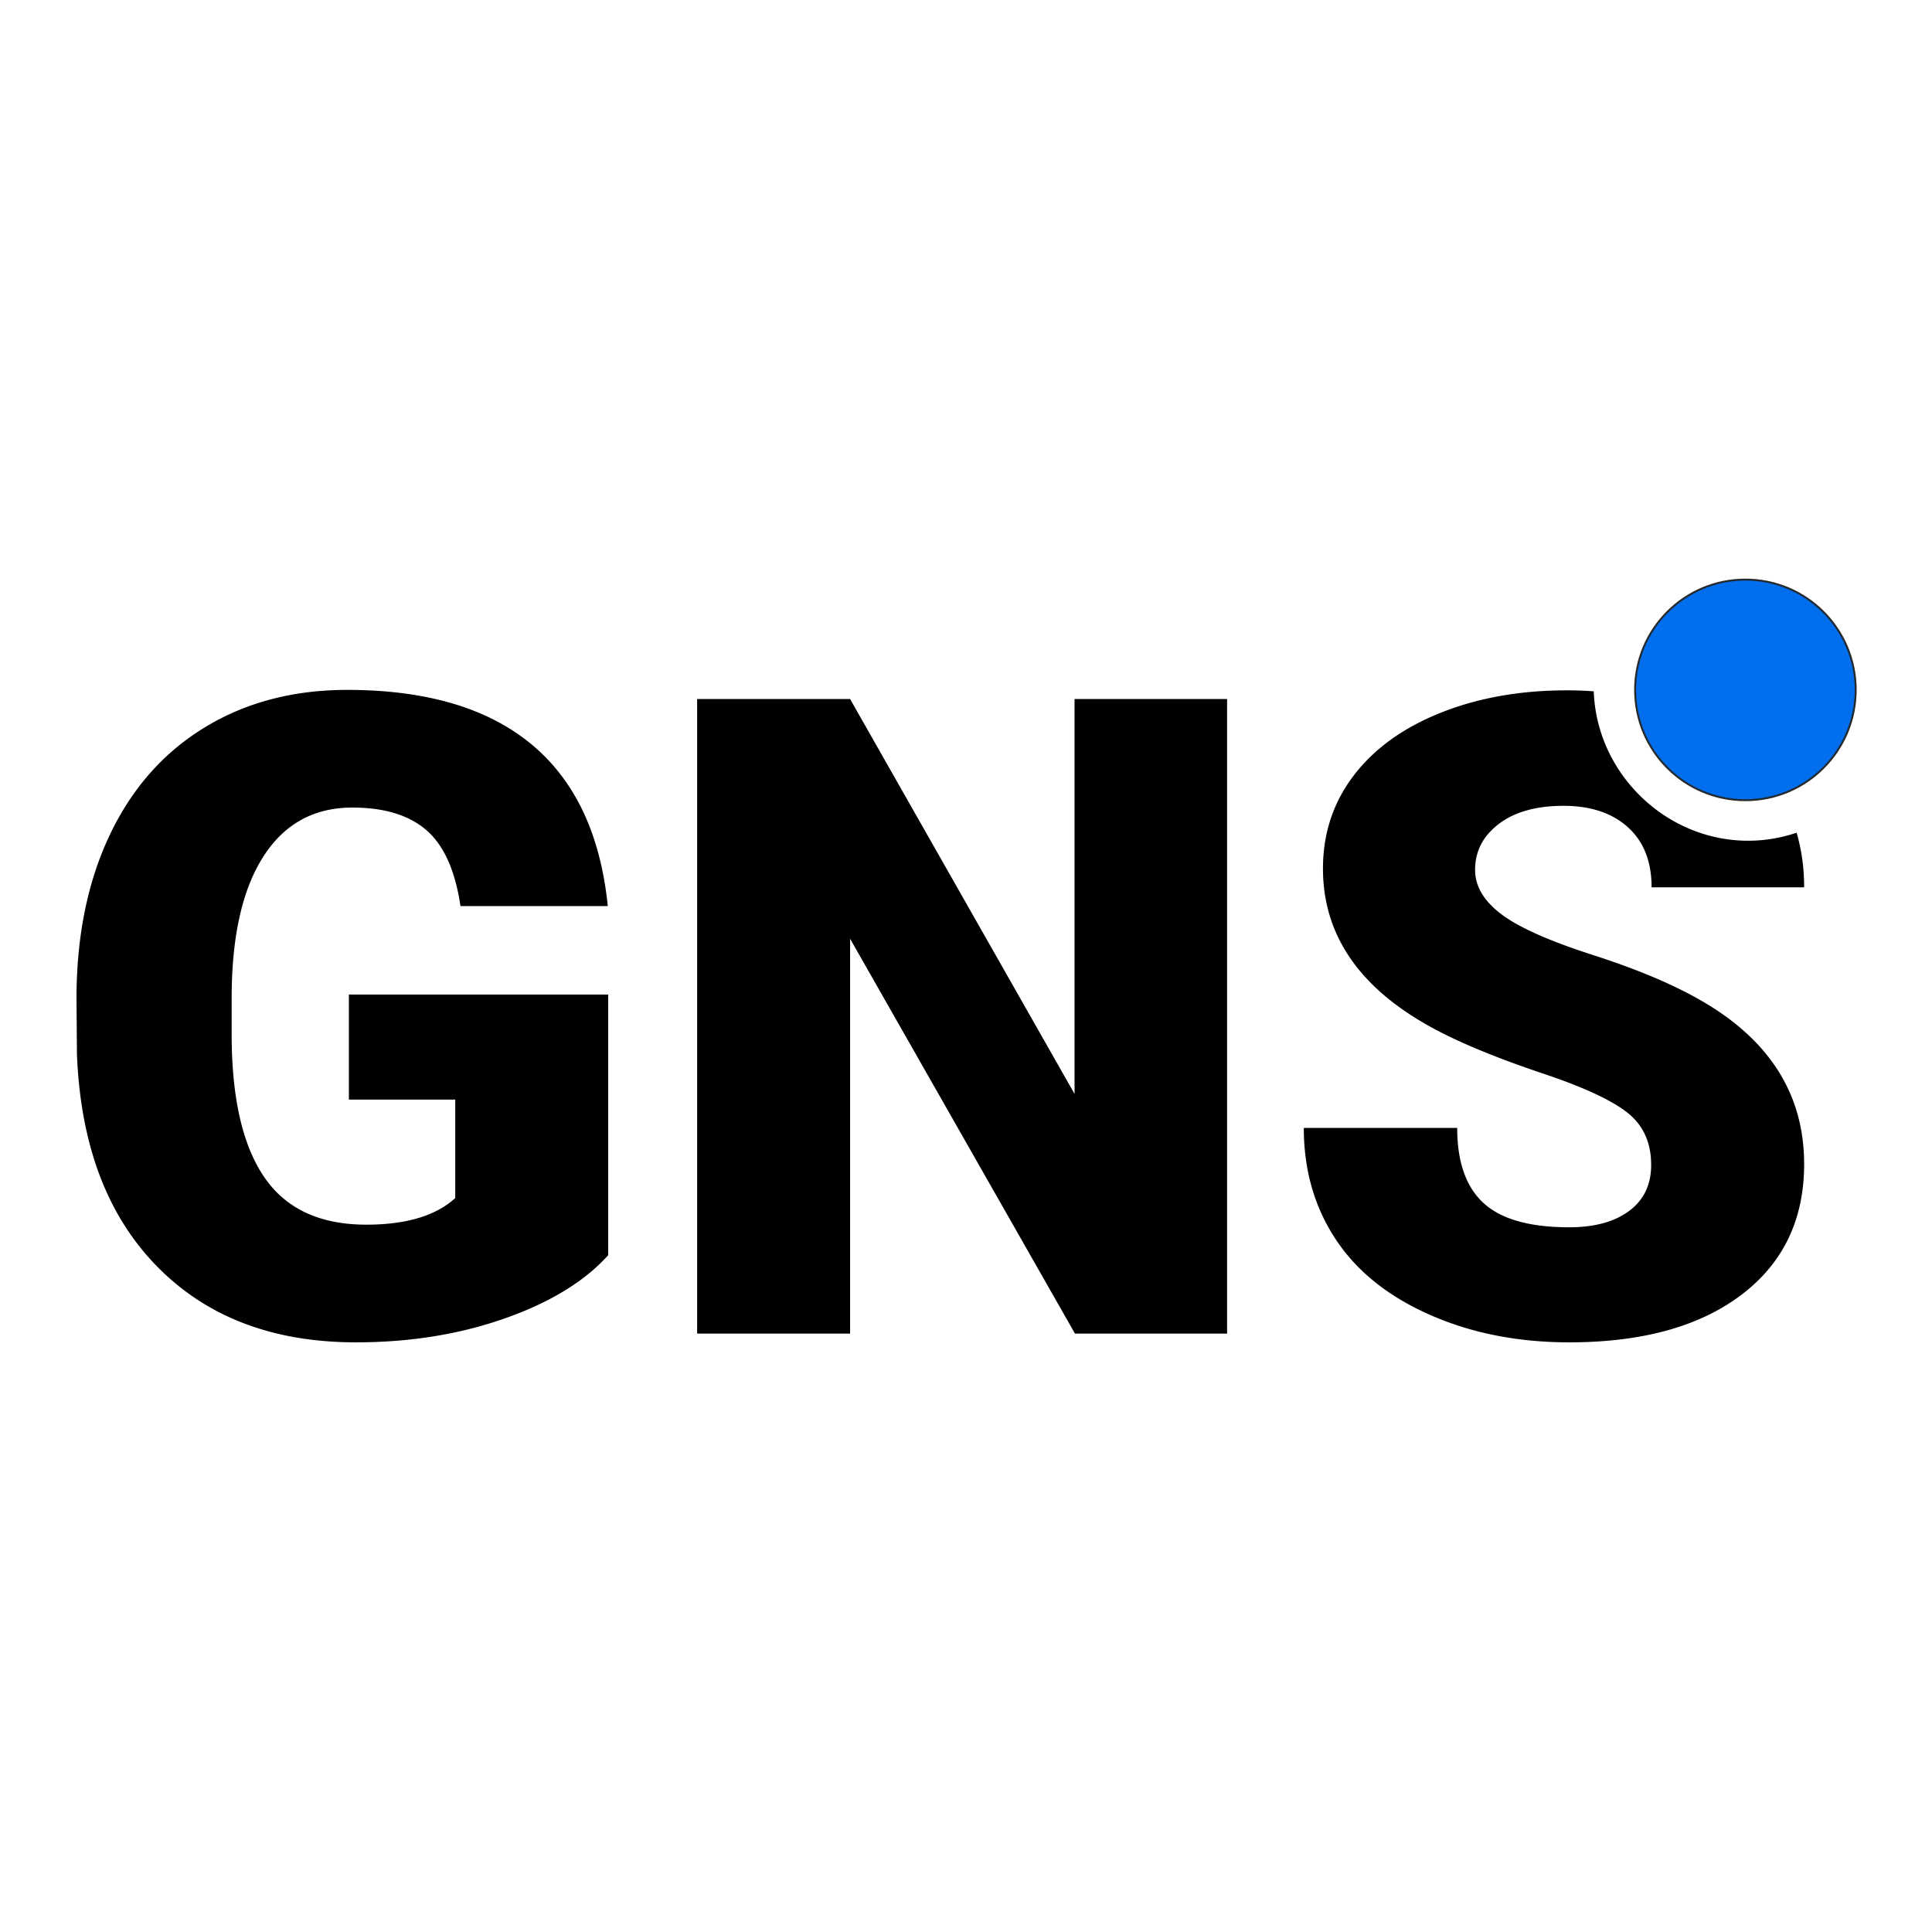 <svg xmlns="http://www.w3.org/2000/svg" width="1000" height="1000" viewBox="-49.595 -31.5 1000 1000">
  <g transform="translate(-10 -232)">
    <path d="M275.215 850.175c-12.182 13.535-30.003 24.44-53.464 32.71s-49.178 12.407-77.15 12.407c-43.013 0-77.376-13.158-103.093-39.478C15.791 829.498 2.03 792.876.226 745.954L0 717.53c0-32.333 5.714-60.57 17.145-84.708 11.427-24.138 27.782-42.71 49.065-55.72 21.279-13.006 45.907-19.513 73.879-19.513 40.905 0 72.674 9.362 95.31 28.085 22.633 18.724 35.83 46.661 39.59 83.805h-76.248c-2.707-18.347-8.572-31.431-17.596-39.252-9.023-7.818-21.808-11.73-38.35-11.73-19.852 0-35.191 8.424-46.02 25.266-10.828 16.845-16.32 40.908-16.468 72.188v19.852c0 32.788 5.601 57.411 16.806 73.88 11.202 16.467 28.836 24.701 52.9 24.701 20.603 0 35.942-4.586 46.02-13.761v-50.982H140.99v-54.366h134.224v134.9zm320.332 40.605h-78.73L400.415 686.399V890.78h-79.181V562.327h79.181l116.177 204.381V562.327h78.955zM736.2 626.958c8.195-6.239 19.363-9.362 33.5-9.362 13.986 0 25.076 3.687 33.273 11.054 8.195 7.37 12.295 17.747 12.295 31.131h78.955c0-9.98-1.306-19.402-3.894-28.277-7.912 2.679-16.337 4.156-25.061 4.156-42.716 0-78.481-34.919-79.931-77.333a186.323 186.323 0 0 0-13.834-.511c-24.215 0-46.02 3.874-65.42 11.618-19.4 7.748-34.402 18.576-45.004 32.484-10.604 13.912-15.904 29.968-15.904 48.163 0 36.545 21.279 65.271 63.842 86.174 13.084 6.468 29.926 13.161 50.531 20.077 20.602 6.919 35 13.613 43.199 20.077 8.195 6.468 12.295 15.491 12.295 27.07 0 10.229-3.801 18.159-11.393 23.8-7.596 5.639-17.934 8.459-31.018 8.459-20.455 0-35.23-4.174-44.328-12.52-9.102-8.348-13.648-21.318-13.648-38.914H635.25c0 21.656 5.449 40.796 16.355 57.412 10.902 16.619 27.145 29.703 48.727 39.252 21.578 9.552 45.682 14.324 72.301 14.324 37.746 0 67.449-8.195 89.105-24.589 21.656-16.391 32.484-38.949 32.484-67.676 0-35.942-17.746-64.141-53.238-84.595-14.588-8.421-33.238-16.277-55.945-23.573-22.709-7.293-38.574-14.36-47.598-21.205-9.023-6.842-13.535-14.473-13.535-22.897.001-9.623 4.096-17.557 12.294-23.799z"/>
    <circle cx="863.823" cy="557.59" r="57.09" fill="#006eed" stroke="#24292e" stroke-miterlimit="10"/>
  </g>
</svg>
